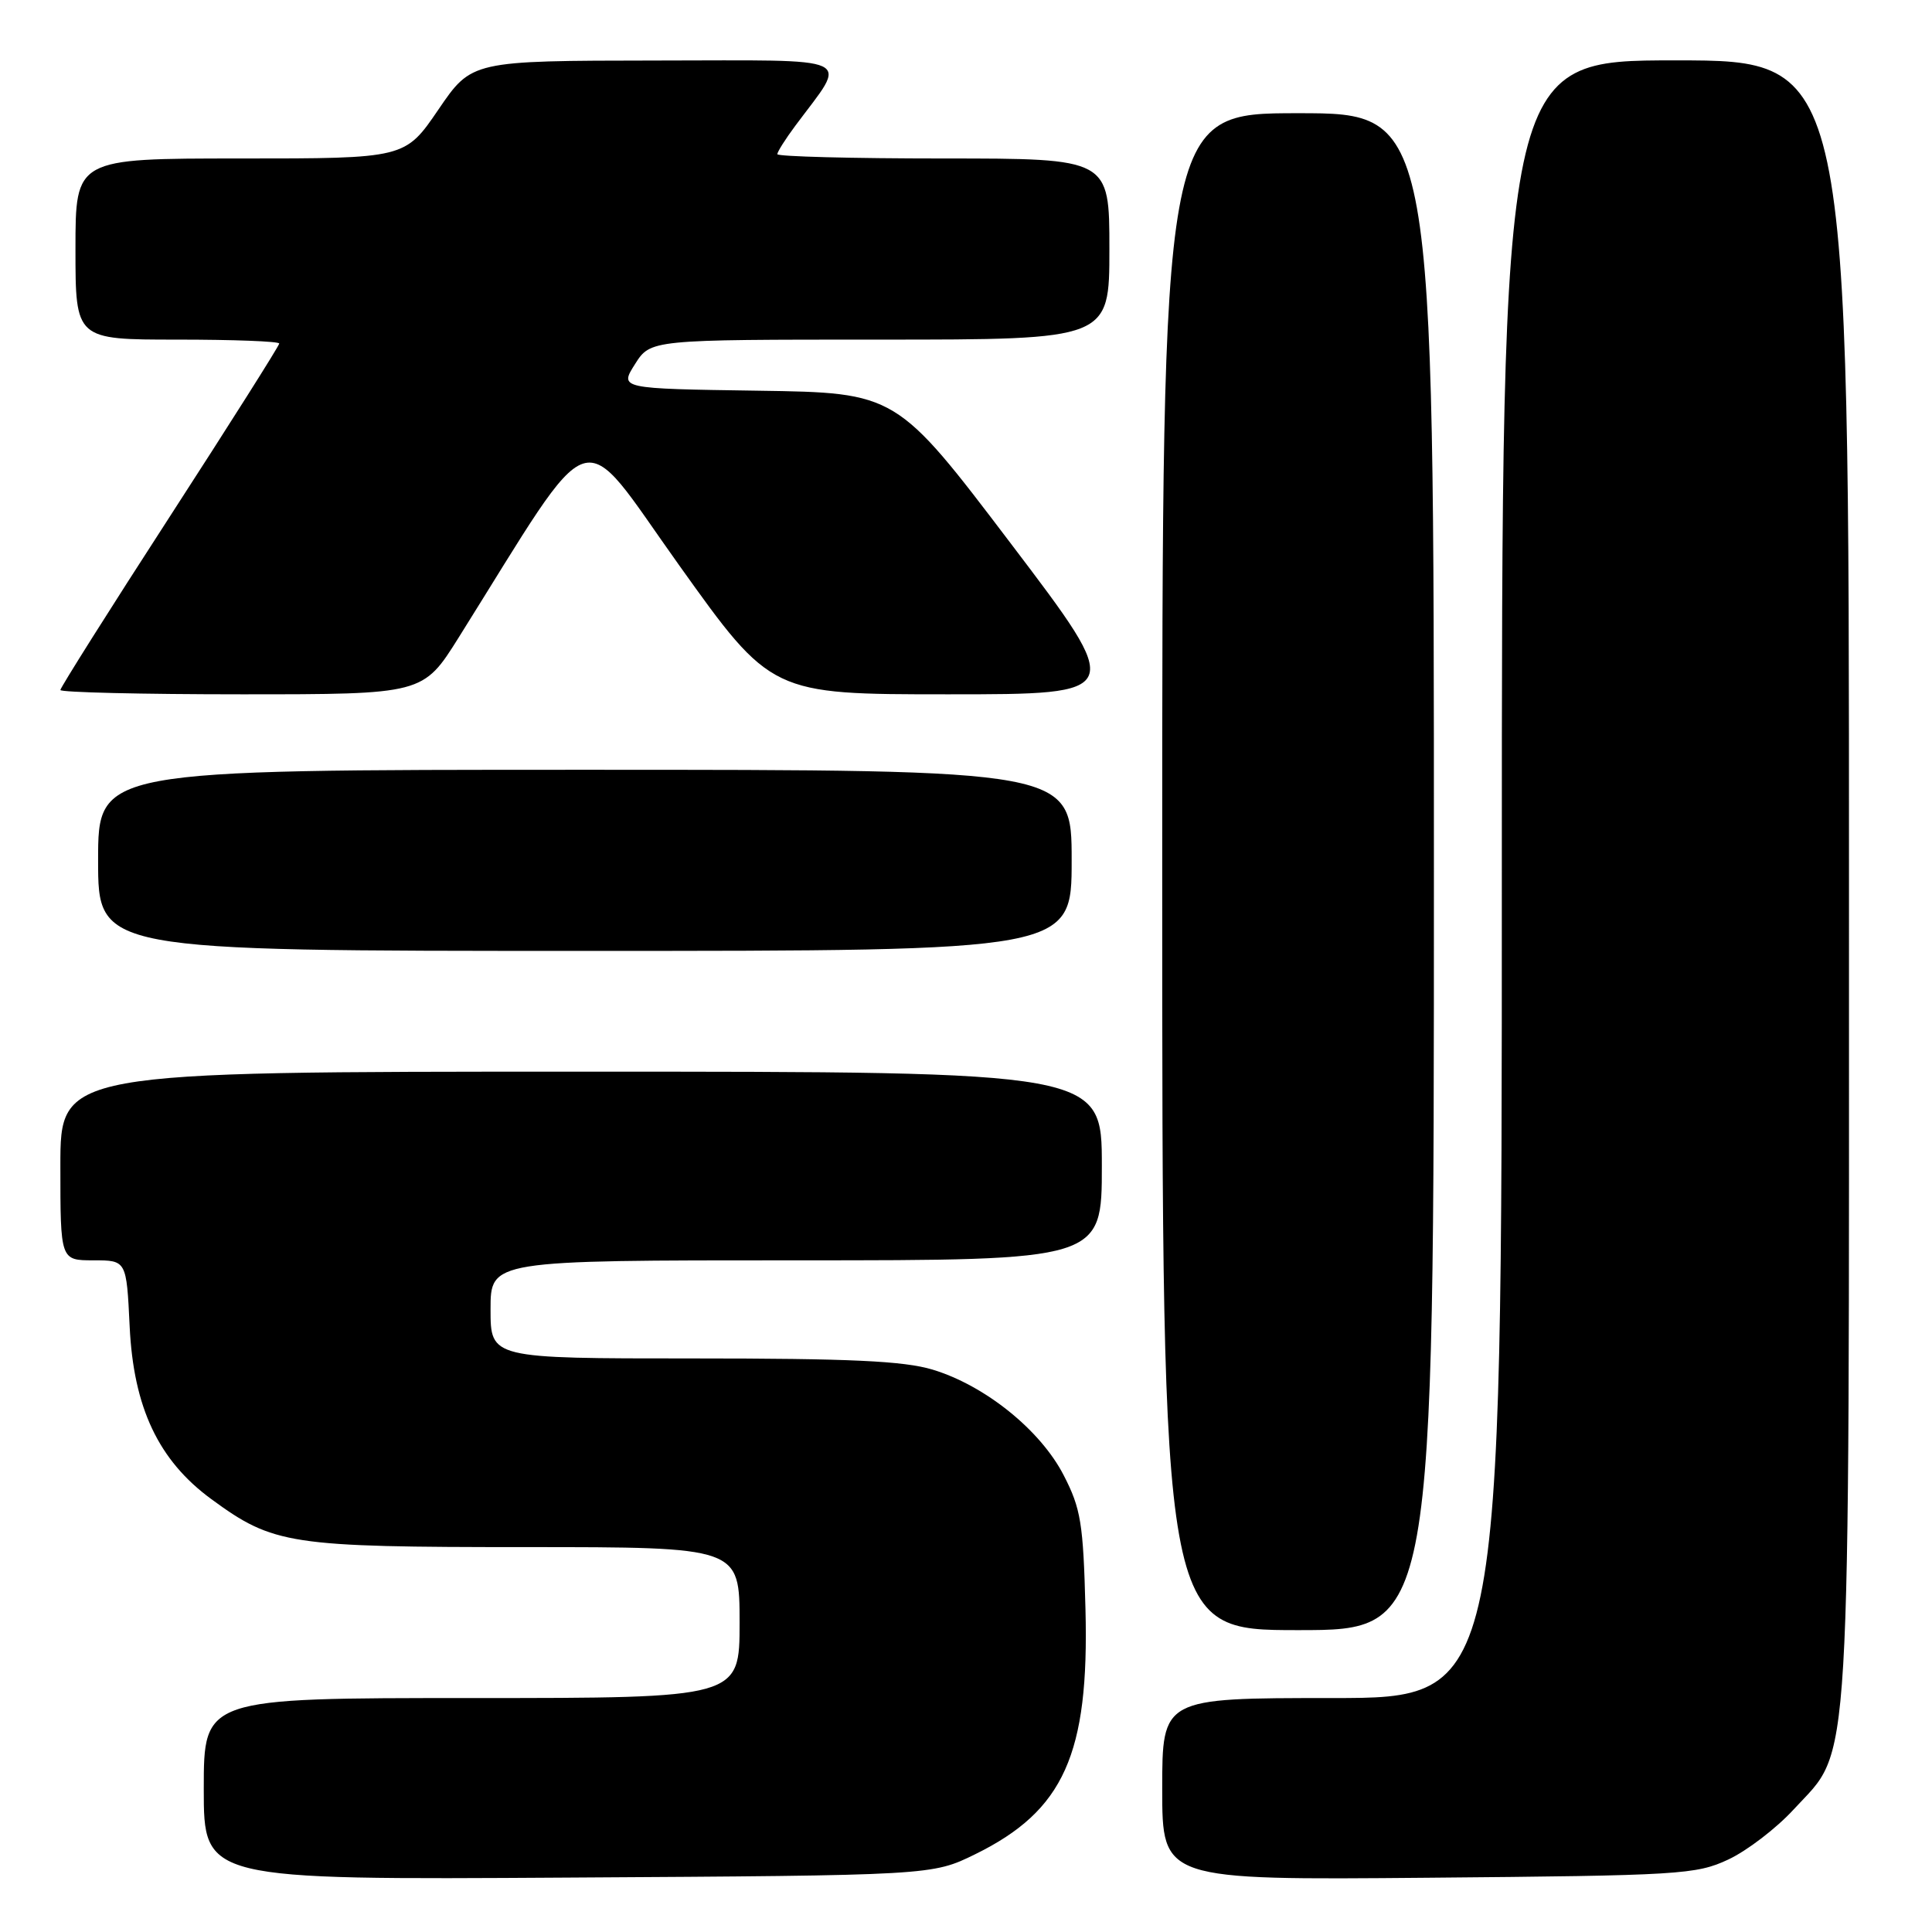<?xml version="1.0" encoding="UTF-8" standalone="no"?>
<!DOCTYPE svg PUBLIC "-//W3C//DTD SVG 1.1//EN" "http://www.w3.org/Graphics/SVG/1.1/DTD/svg11.dtd" >
<svg xmlns="http://www.w3.org/2000/svg" xmlns:xlink="http://www.w3.org/1999/xlink" version="1.1" viewBox="0 0 256 256">
 <g >
 <path fill="currentColor"
d=" M 129.23 245.69 C 140.97 239.92 144.33 232.45 143.83 213.22 C 143.54 201.83 143.22 199.89 140.94 195.47 C 137.86 189.49 130.52 183.58 123.57 181.48 C 119.74 180.33 112.65 180.00 91.82 180.00 C 65.00 180.00 65.00 180.00 65.00 173.50 C 65.00 167.00 65.00 167.00 105.50 167.00 C 146.00 167.00 146.00 167.00 146.00 154.50 C 146.00 142.00 146.00 142.00 77.00 142.00 C 8.00 142.00 8.00 142.00 8.00 154.50 C 8.00 167.00 8.00 167.00 12.38 167.00 C 16.76 167.00 16.76 167.00 17.18 175.75 C 17.69 186.52 21.00 193.51 28.00 198.64 C 36.24 204.68 38.35 205.00 69.68 205.00 C 98.00 205.00 98.00 205.00 98.00 215.00 C 98.00 225.00 98.00 225.00 62.50 225.00 C 27.00 225.00 27.00 225.00 27.00 237.04 C 27.00 249.09 27.00 249.09 75.25 248.79 C 123.50 248.50 123.50 248.50 129.23 245.69 Z  M 229.00 246.40 C 231.47 245.25 235.38 242.26 237.68 239.75 C 245.40 231.34 245.00 238.09 245.00 116.32 C 245.00 8.00 245.00 8.00 222.00 8.00 C 199.00 8.00 199.00 8.00 199.00 116.50 C 199.00 225.00 199.00 225.00 176.50 225.00 C 154.00 225.00 154.00 225.00 154.00 237.06 C 154.00 249.12 154.00 249.12 189.25 248.81 C 222.58 248.52 224.75 248.39 229.00 246.40 Z  M 190.00 115.50 C 190.00 15.00 190.00 15.00 172.00 15.00 C 154.00 15.00 154.00 15.00 154.00 115.50 C 154.00 216.00 154.00 216.00 172.00 216.00 C 190.00 216.00 190.00 216.00 190.00 115.50 Z  M 142.00 114.00 C 142.00 102.00 142.00 102.00 77.50 102.00 C 13.00 102.00 13.00 102.00 13.00 114.00 C 13.00 126.00 13.00 126.00 77.50 126.00 C 142.00 126.00 142.00 126.00 142.00 114.00 Z  M 60.78 84.47 C 79.32 54.88 76.38 55.85 89.97 74.87 C 102.20 92.00 102.20 92.00 125.65 92.00 C 149.10 92.00 149.10 92.00 133.94 72.02 C 118.78 52.04 118.78 52.04 100.43 51.77 C 82.08 51.50 82.08 51.50 84.14 48.25 C 86.20 45.00 86.20 45.00 116.60 45.00 C 147.00 45.00 147.00 45.00 147.00 33.00 C 147.00 21.00 147.00 21.00 125.00 21.00 C 112.90 21.00 103.00 20.74 103.00 20.43 C 103.00 20.12 104.07 18.43 105.37 16.68 C 112.41 7.21 114.10 8.00 86.87 8.02 C 62.50 8.05 62.50 8.05 58.09 14.52 C 53.67 21.00 53.67 21.00 31.84 21.00 C 10.00 21.00 10.00 21.00 10.00 33.00 C 10.00 45.00 10.00 45.00 23.50 45.00 C 30.93 45.00 37.00 45.23 37.00 45.52 C 37.00 45.81 30.48 56.12 22.50 68.45 C 14.52 80.77 8.00 91.12 8.00 91.43 C 8.00 91.74 18.81 92.00 32.03 92.00 C 56.06 92.00 56.06 92.00 60.78 84.47 Z "/>
</g>
</svg>